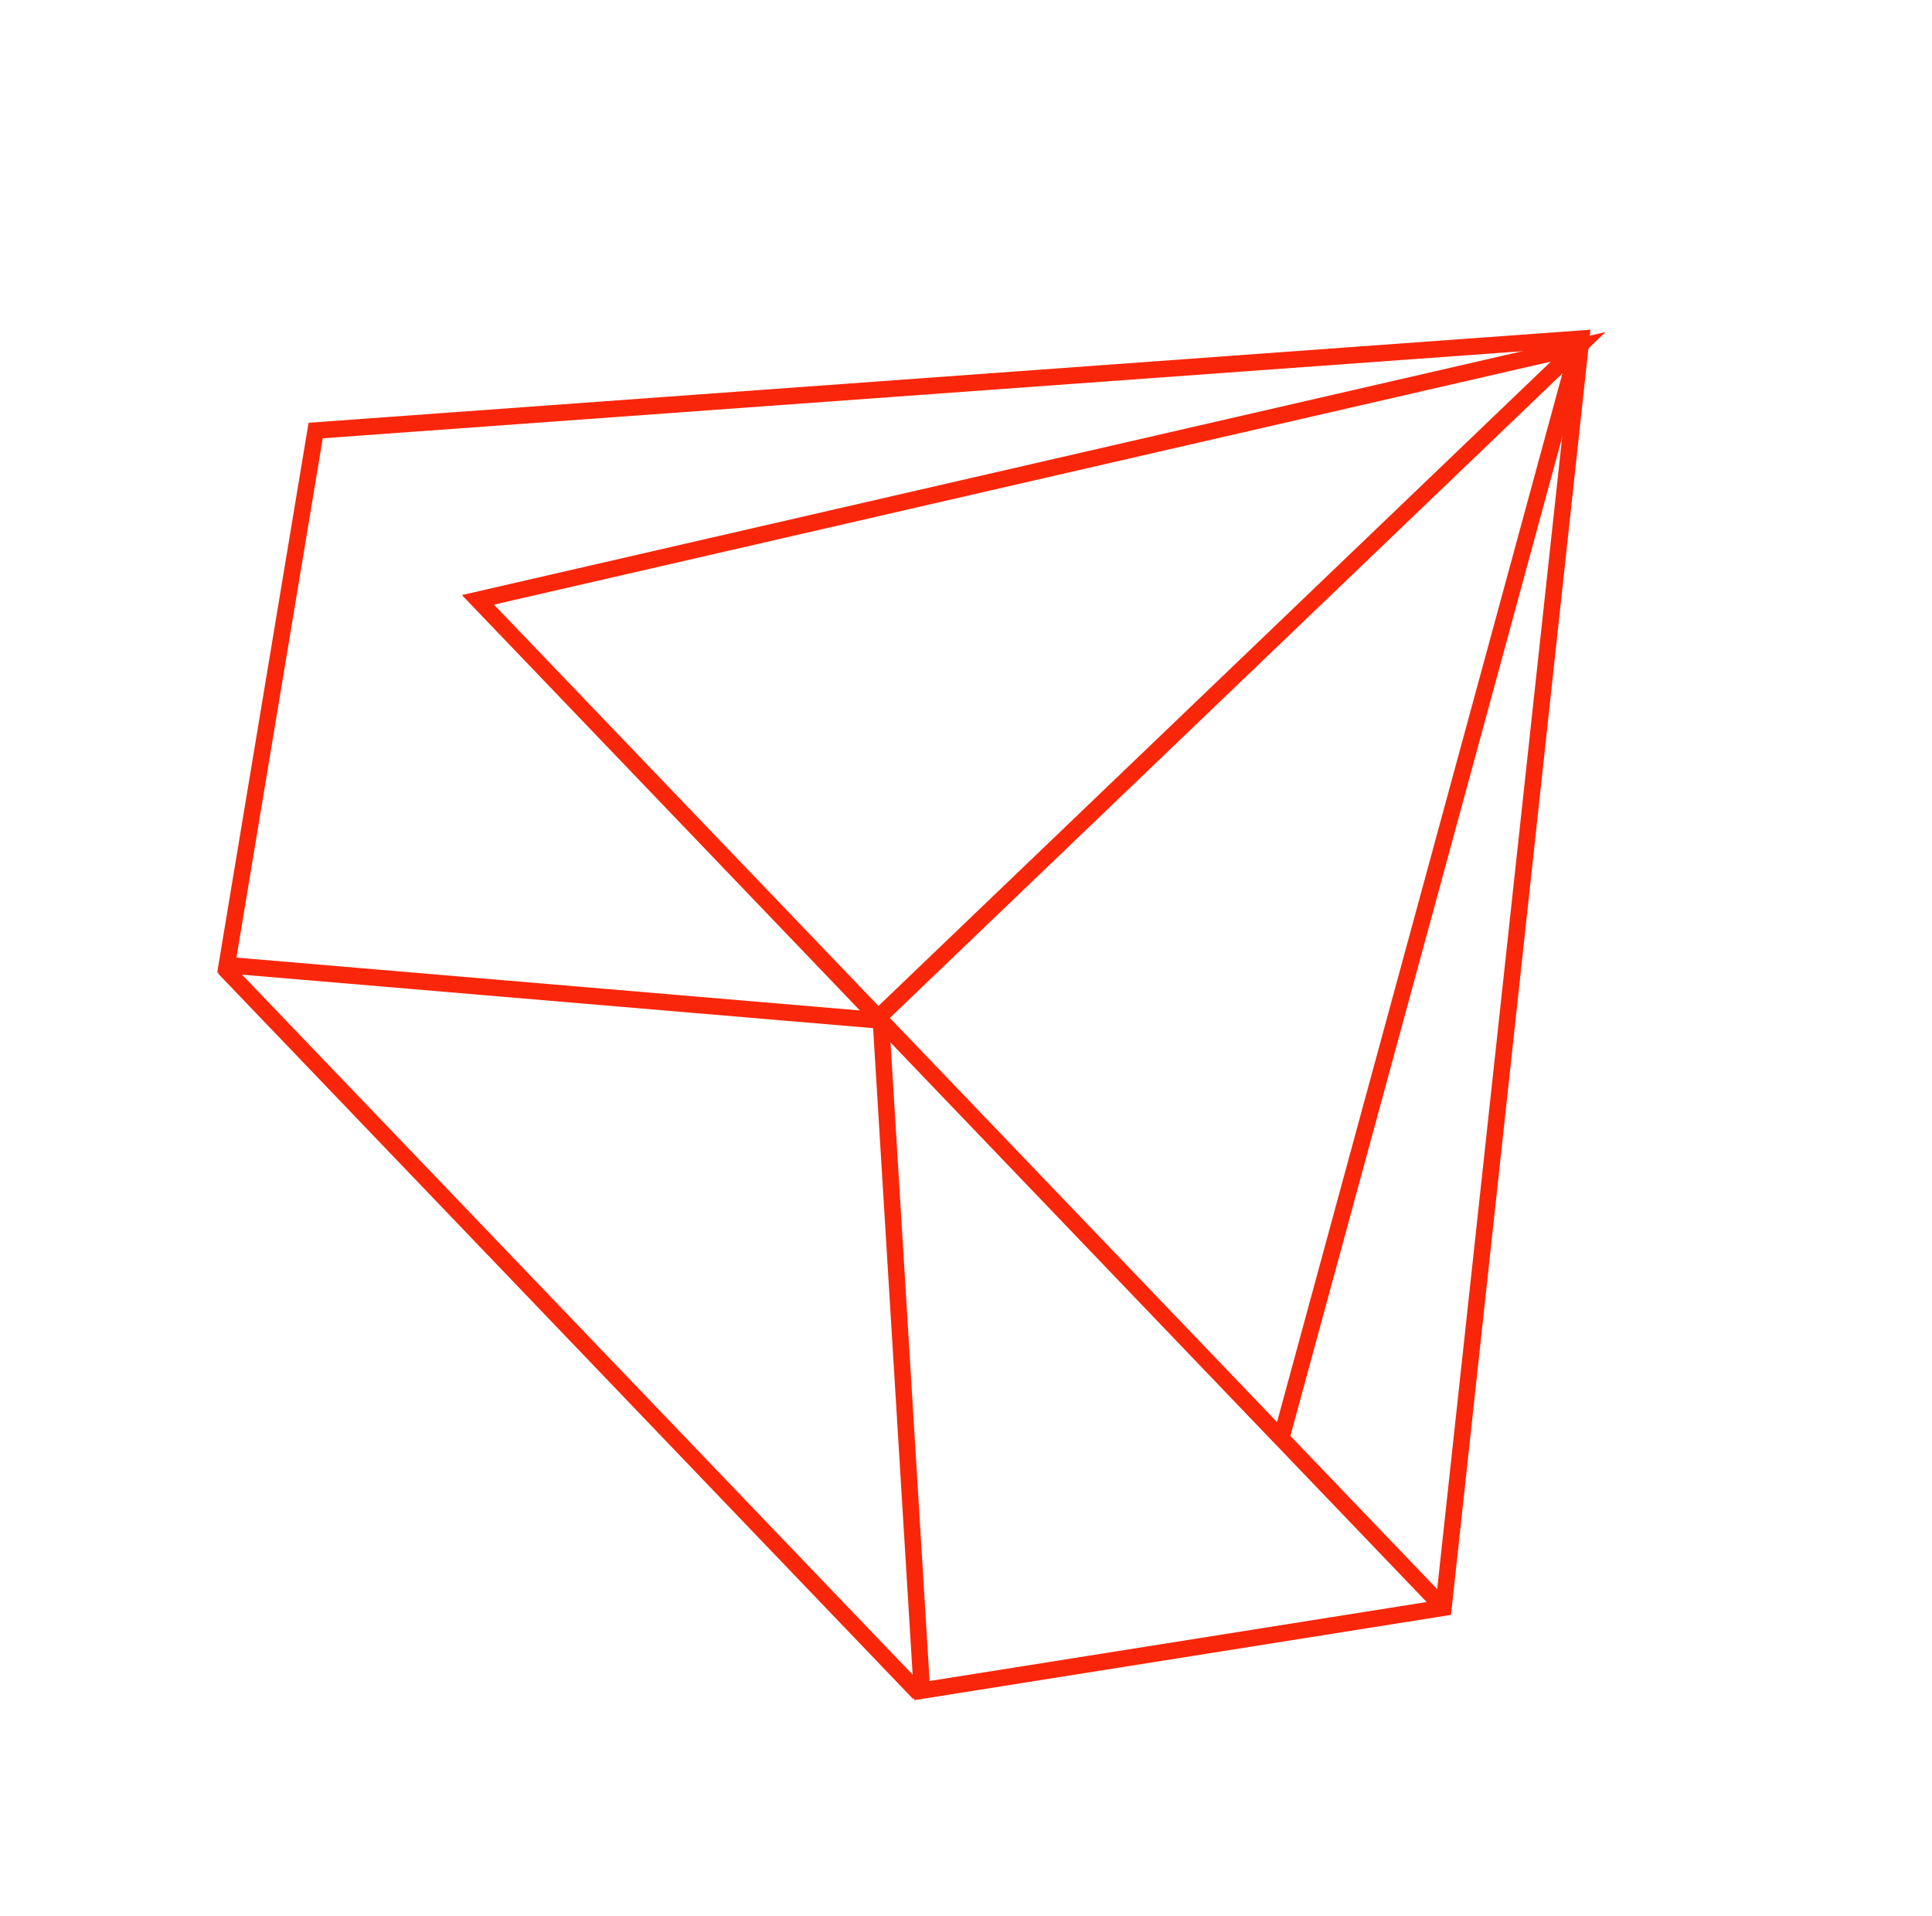 <svg width="117" height="116" viewBox="0 0 117 116" fill="none" xmlns="http://www.w3.org/2000/svg">
<path d="M87.415 97.35L95.754 20.506L19.116 26.069L13.736 58.437L53.347 61.795L55.829 102.368L87.415 97.35Z" stroke="#FA2609"/>
<path d="M87.415 97.346L77.587 87.09L95.575 21.001M95.575 21.001L28.943 36.322L53.183 61.62L95.575 21.001Z" stroke="#FA2609"/>
<path d="M77.424 86.924L53.347 61.796" stroke="#FA2609"/>
<path d="M55.658 102.532L13.565 58.601" stroke="#FA2609"/>
</svg>
